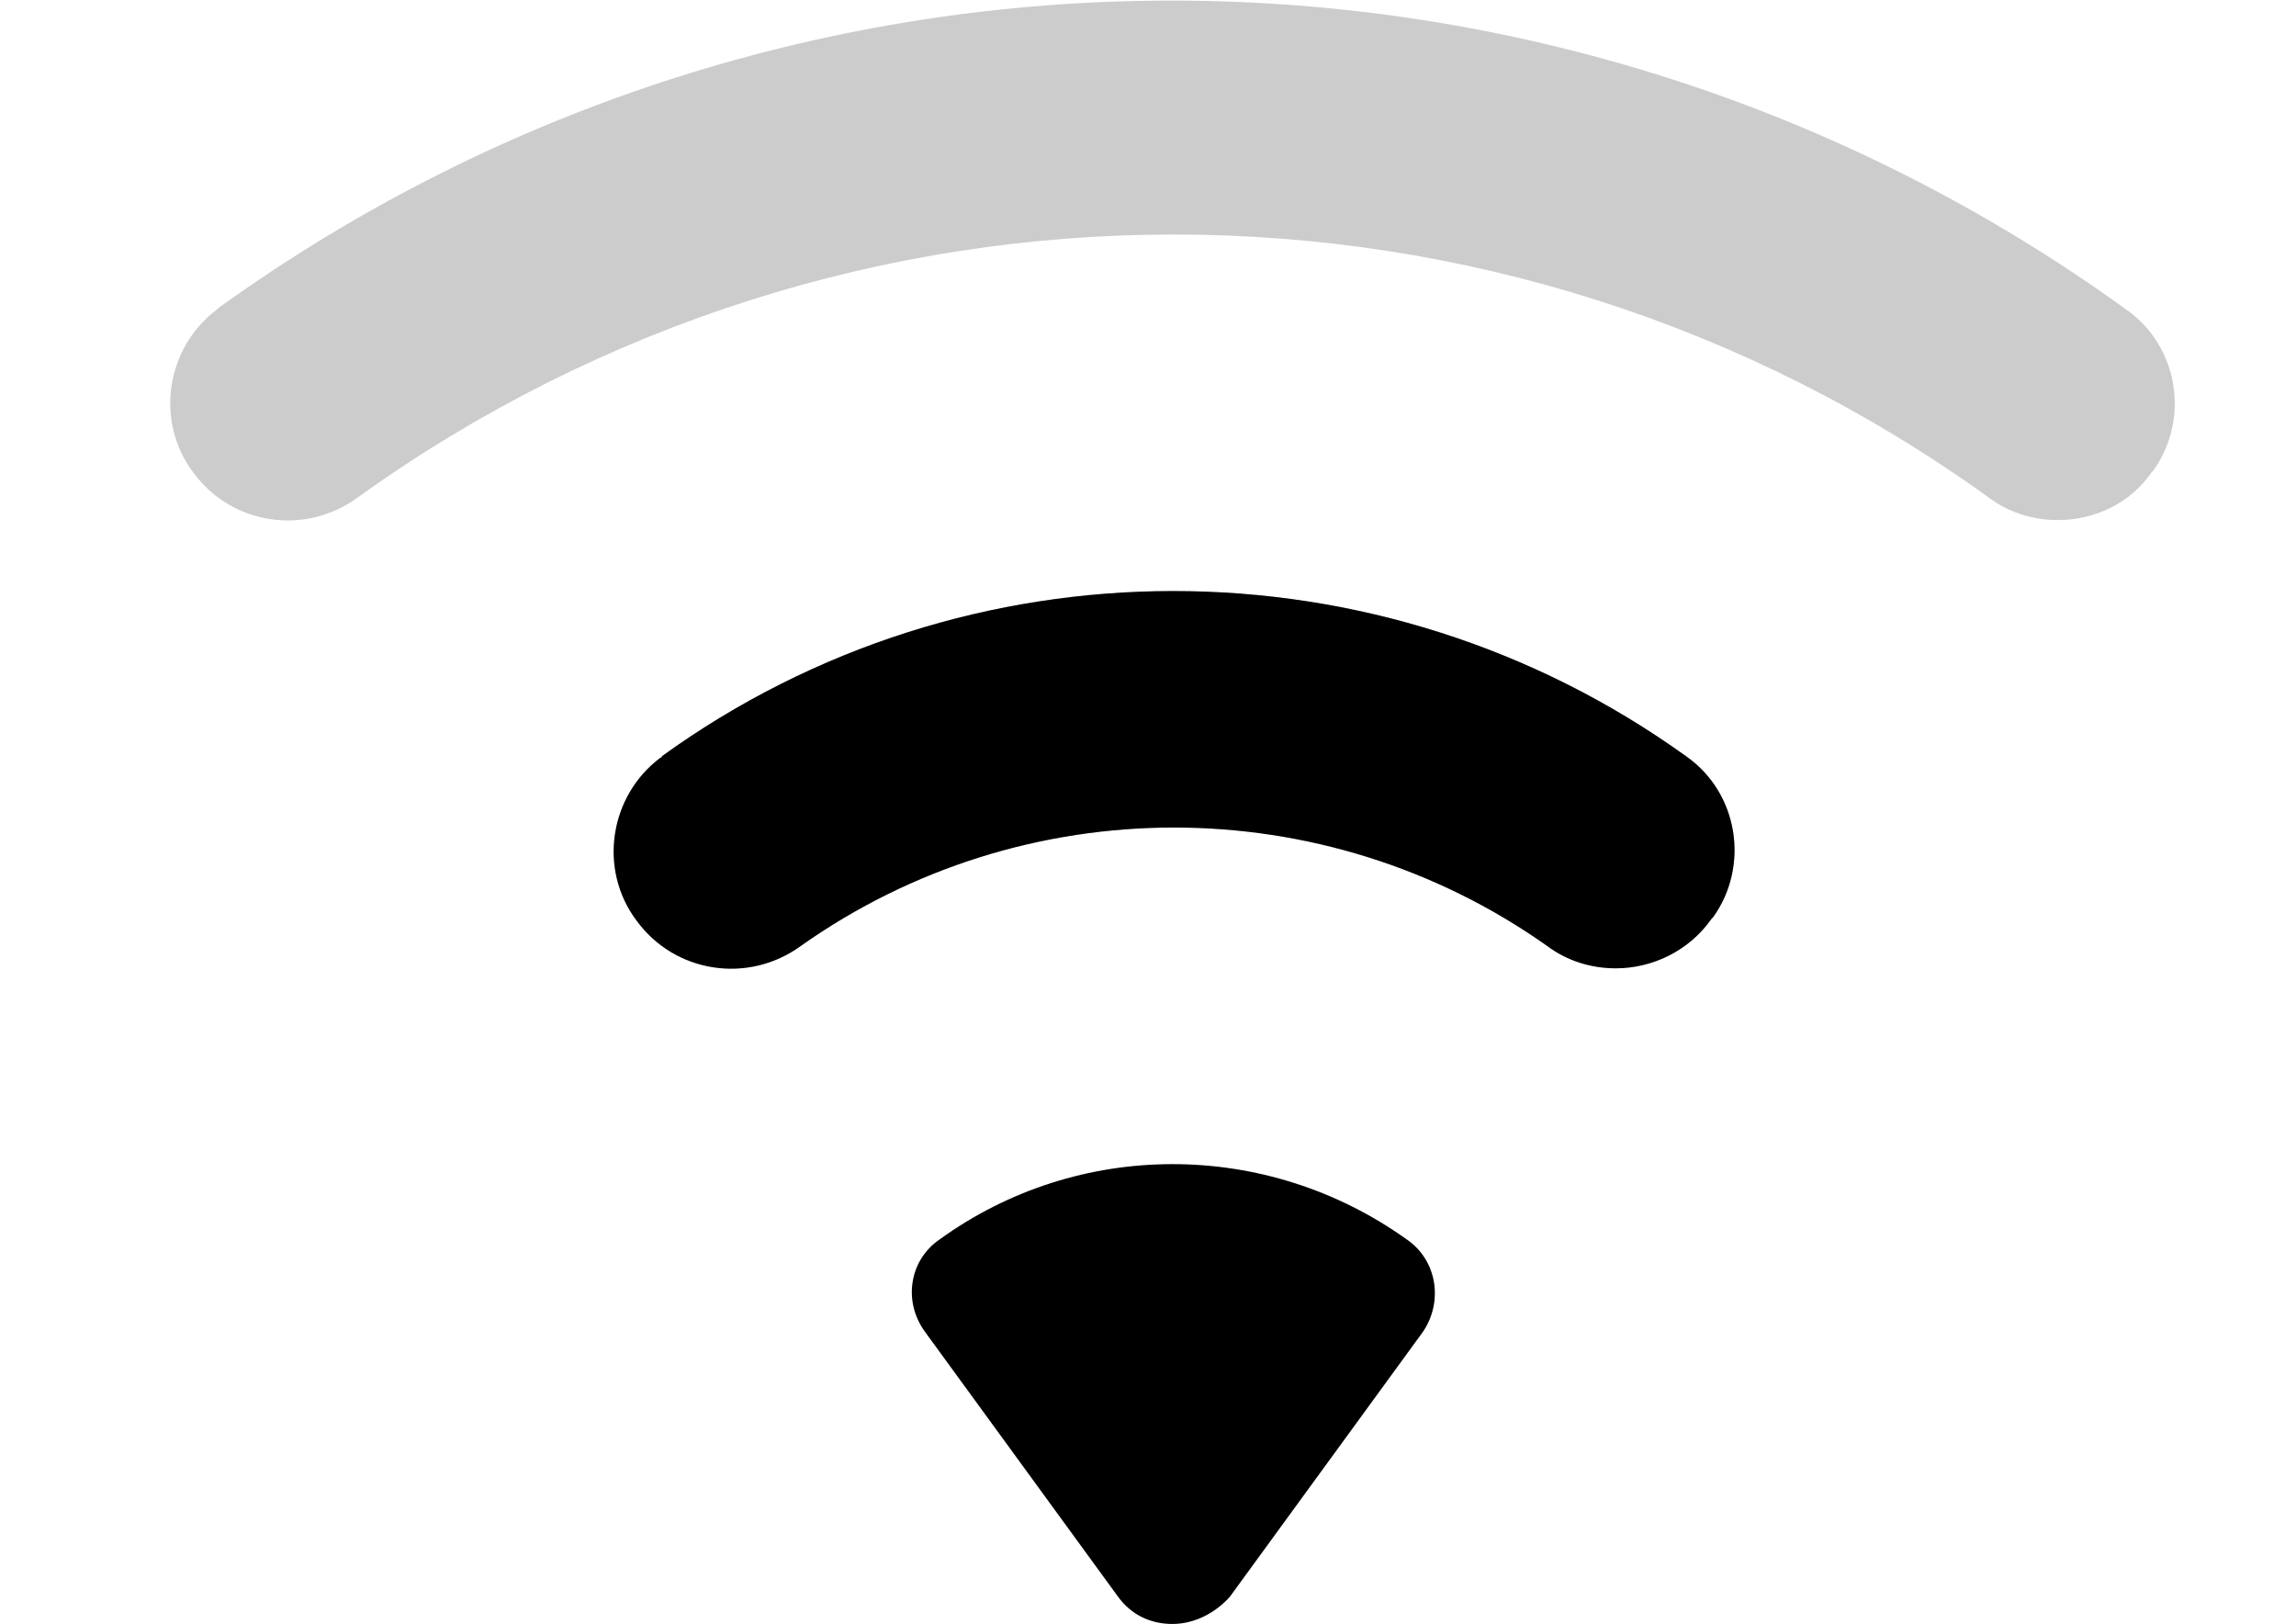 <?xml version="1.0" standalone="no"?><!DOCTYPE svg PUBLIC "-//W3C//DTD SVG 1.1//EN" "http://www.w3.org/Graphics/SVG/1.1/DTD/svg11.dtd"><svg class="icon" width="64px" height="45.26px" viewBox="0 0 1448 1024" version="1.1" xmlns="http://www.w3.org/2000/svg"><path d="M1019.012 610.578c-16.094 0-31.183-5.029-43.253-14.083-140.825-99.583-329.933-99.583-470.758 0-33.194 24.141-79.466 17.1-103.607-16.094-24.141-32.189-17.1-78.46 15.088-102.601 0 0 1.006 0 1.006-1.006 192.126-138.813 452.652-138.813 645.784 0 33.194 23.136 40.236 69.407 17.1 101.595l-1.006 1.006c-14.083 20.118-37.218 31.183-60.354 31.183z m278.633-282.656c-16.094 0-31.183-5.029-43.253-14.083-306.798-221.297-721.226-221.297-1029.029 0-33.194 24.141-79.466 17.1-103.607-16.094C97.614 265.556 104.655 219.285 136.843 195.143l1.006-1.006C496.954-64.377 981.794-64.377 1340.898 195.143c33.194 23.136 40.236 69.407 17.1 101.595l-1.006 1.006c-13.077 19.112-35.206 30.177-59.348 30.177z" fill="#CCCCCC" /><path d="M1019.012 610.578c-16.094 0-31.183-5.029-43.253-14.083-140.825-99.583-329.933-99.583-470.758 0-33.194 24.141-79.466 17.1-103.607-16.094-24.141-32.189-17.1-78.46 15.088-102.601 0 0 1.006 0 1.006-1.006 192.126-138.813 452.652-138.813 645.784 0 33.194 23.136 40.236 69.407 17.1 101.595l-1.006 1.006c-14.083 20.118-37.218 31.183-60.354 31.183zM739.374 1024c-14.083 0-26.153-6.035-34.2-17.1L583.46 839.921c-14.083-19.112-10.059-45.265 9.053-58.342 87.513-63.371 206.208-63.371 294.727 0 19.112 13.077 23.136 39.23 10.059 58.342l-121.713 166.978c-9.053 10.059-22.13 17.1-36.212 17.1z"  /></svg>